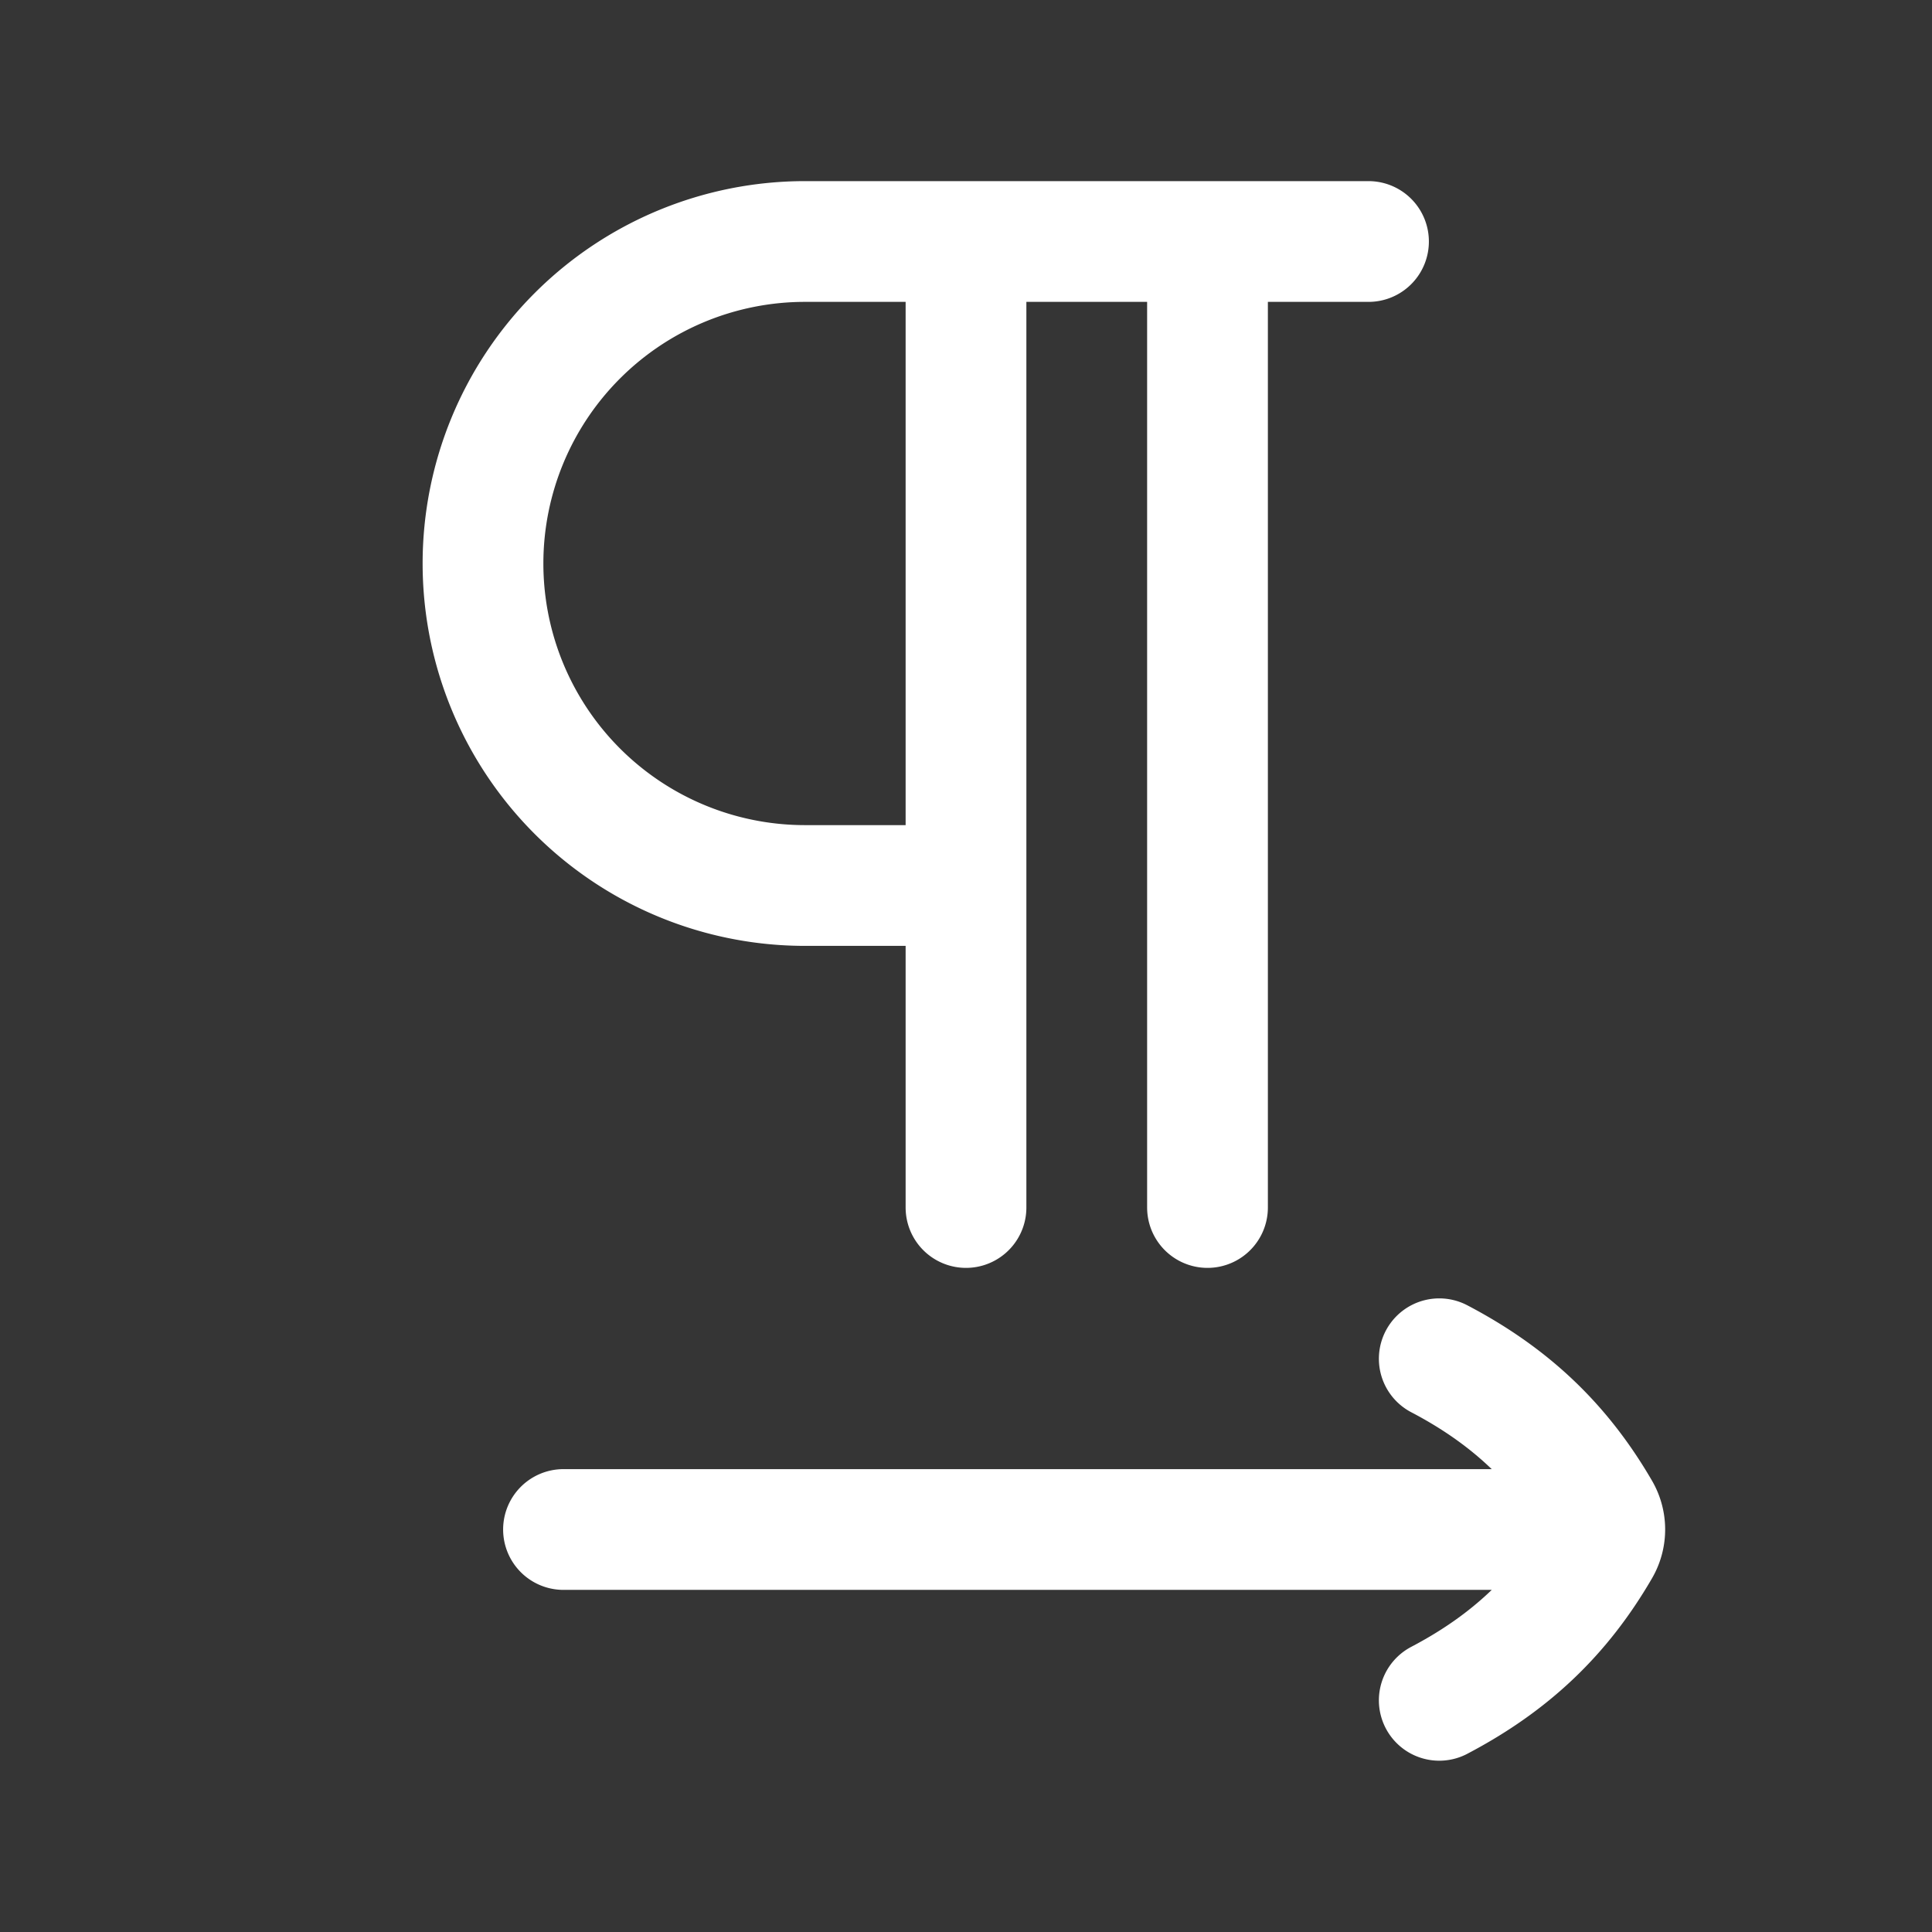 <svg xmlns="http://www.w3.org/2000/svg" width="24" height="24" fill="none"><rect width="100%" height="100%" fill="#333333" stroke="none"/><path fill="#fff" fill-opacity=".01" d="M24 0v24H0V0z"/><path stroke="#FFFFFF" stroke-linecap="round" stroke-linejoin="round" stroke-width="1.5" d="M17 3h-7a4 4 0 0 0-4 4v0a4 4 0 0 0 4 4h2m0-8v12m3-12v12m4.5 4H7m10.879 2.122c.88-.462 1.509-1.056 1.994-1.892a.457.457 0 0 0 0-.46c-.485-.835-1.114-1.43-1.994-1.891"/></svg>